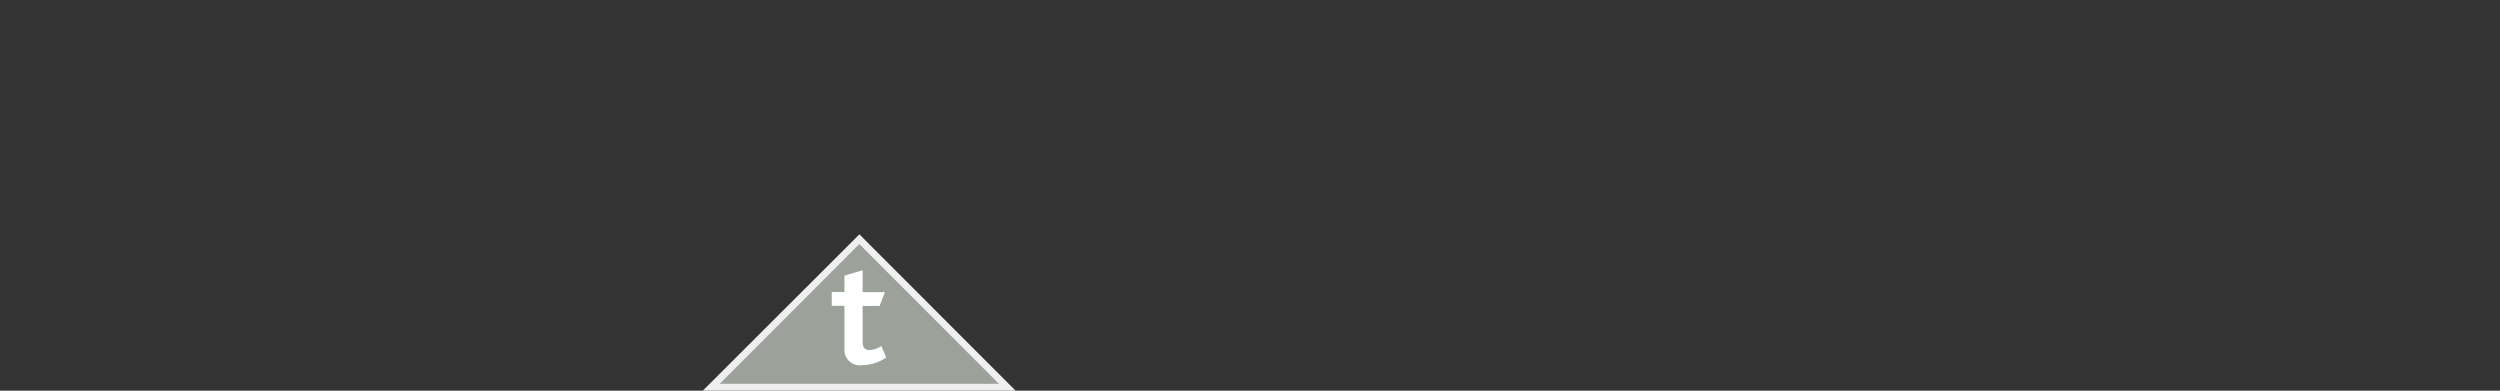 <svg xmlns="http://www.w3.org/2000/svg" viewBox="0 0 181.42 28.35"><rect x="0" y="0" width="181.42" height="28.35" fill="#333333" stroke="none"/><defs><style>.a{fill:#9ca299;}.b{fill:#efeff0;}.c{fill:#fff;}</style></defs><title>russell-investments-secure-portfolio</title><polygon class="a" points="51.63 28.1 62.36 17.36 73.1 28.1 51.63 28.1"/><path class="b" d="M62.36,17.71,72.49,27.85H52.23L62.36,17.71m0-.7L51,28.35H73.7L62.36,17Z"/><path class="c" d="M62.57,26.5a1.12,1.12,0,0,1-1.29-1.21v-3.1h-.92v-1h.92V20l1.32-.39V21.2h1.62l-.39,1H62.6V24.8c0,.41.15.6.5.6a1.69,1.69,0,0,0,.86-.29l.35.83A3.13,3.13,0,0,1,62.57,26.5Z"/></svg>